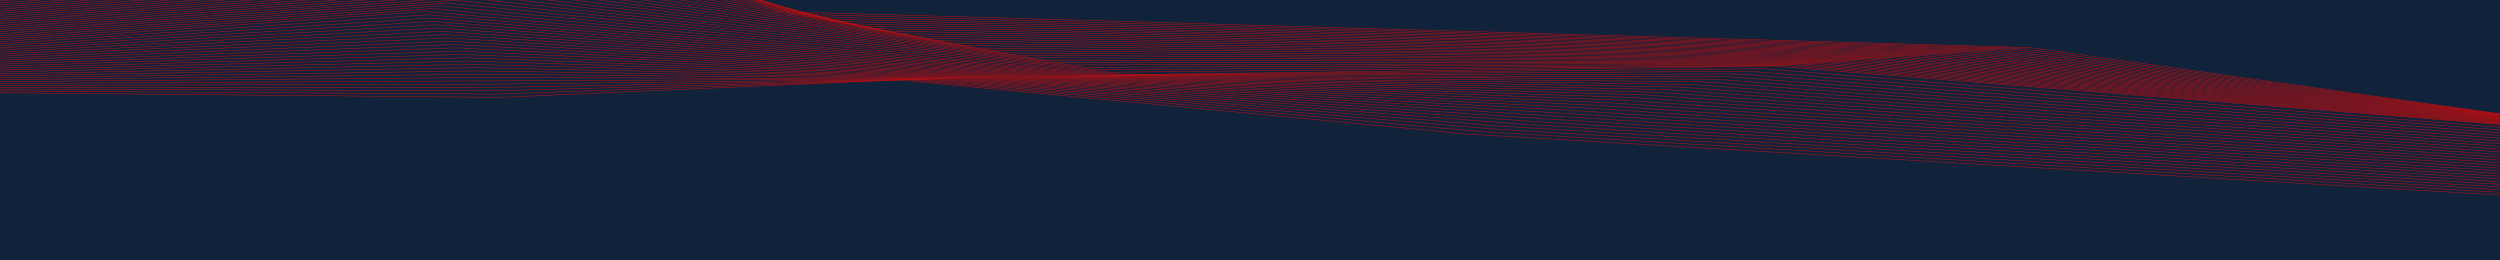 <svg id="Capa_1" data-name="Capa 1" xmlns="http://www.w3.org/2000/svg" xmlns:xlink="http://www.w3.org/1999/xlink" viewBox="0 0 1920 200"><defs><style>.cls-1,.cls-4{fill:none;}.cls-2{fill:#11223b;}.cls-3{clip-path:url(#clip-path);}.cls-4{stroke:#c20c0d;stroke-miterlimit:10;stroke-width:0.38px;}</style><clipPath id="clip-path"><rect class="cls-1" x="-0.22" width="1920" height="200"/></clipPath></defs><rect class="cls-2" width="1920" height="200"/><g class="cls-3"><polyline class="cls-4" points="-78.13 -2.27 473.85 -47.6 598.68 8.92 1559.07 36.56 1922.09 87.75"/><polyline class="cls-4" points="-76.38 -0.86 468.18 -45.43 608.86 10.78 1551.51 37.11 1924.57 88.26"/><polyline class="cls-4" points="-74.64 0.55 462.51 -43.27 619.04 12.64 1543.95 37.66 1927.04 88.77"/><polyline class="cls-4" points="-72.89 1.97 456.84 -41.1 629.22 14.5 1536.38 38.2 1929.51 89.28"/><polyline class="cls-4" points="-71.14 3.38 451.17 -38.93 639.4 16.37 1528.82 38.75 1931.98 89.79"/><polyline class="cls-4" points="-69.39 4.79 445.5 -36.76 649.58 18.23 1521.26 39.29 1934.46 90.3"/><polyline class="cls-4" points="-67.65 6.21 439.83 -34.59 659.76 20.09 1513.7 39.84 1936.93 90.8"/><polyline class="cls-4" points="-65.9 7.62 434.16 -32.42 669.95 21.95 1506.14 40.39 1939.4 91.31"/><polyline class="cls-4" points="-64.16 9.04 428.49 -30.25 680.13 23.82 1498.58 40.93 1941.88 91.82"/><polyline class="cls-4" points="-62.41 10.45 422.82 -28.08 690.31 25.68 1491.02 41.48 1944.35 92.33"/><polyline class="cls-4" points="-60.66 11.86 417.15 -25.91 700.49 27.54 1483.45 42.02 1946.82 92.84"/><polyline class="cls-4" points="-58.92 13.28 411.49 -23.74 710.67 29.4 1475.89 42.57 1949.29 93.35"/><polyline class="cls-4" points="-57.17 14.69 405.82 -21.57 720.85 31.27 1468.33 43.12 1951.77 93.86"/><polyline class="cls-4" points="-55.42 16.1 400.15 -19.41 731.03 33.13 1460.77 43.66 1954.24 94.37"/><polyline class="cls-4" points="-53.68 17.52 394.48 -17.24 741.22 34.99 1453.21 44.21 1956.71 94.87"/><polyline class="cls-4" points="-51.93 18.93 388.81 -15.07 751.4 36.85 1445.65 44.76 1959.18 95.38"/><polyline class="cls-4" points="-50.18 20.34 383.14 -12.9 761.58 38.71 1438.09 45.3 1961.66 95.89"/><polyline class="cls-4" points="-48.44 21.76 377.47 -10.73 771.76 40.58 1430.53 45.85 1964.13 96.4"/><polyline class="cls-4" points="-46.69 23.17 371.8 -8.56 781.94 42.44 1422.96 46.39 1966.6 96.91"/><polyline class="cls-4" points="-44.94 24.59 366.13 -6.39 792.12 44.3 1415.4 46.94 1969.07 97.42"/><polyline class="cls-4" points="-43.2 26 360.46 -4.22 802.3 46.16 1407.84 47.48 1971.55 97.93"/><polyline class="cls-4" points="-41.45 27.41 354.79 -2.05 812.49 48.03 1400.28 48.03 1974.02 98.44"/><polyline class="cls-4" points="-39.7 28.83 349.12 0.12 822.67 49.89 1392.72 48.58 1976.49 98.94"/><polyline class="cls-4" points="-37.96 30.24 343.45 2.29 832.85 51.75 1385.16 49.12 1978.96 99.45"/><polyline class="cls-4" points="-36.21 31.65 337.79 4.46 843.03 53.61 1377.6 49.67 1981.44 99.96"/><polyline class="cls-4" points="-34.47 33.07 332.12 6.62 853.21 55.48 1370.03 50.22 1983.91 100.47"/><polyline class="cls-4" points="-32.72 34.48 326.45 8.79 863.39 57.34 1362.47 50.76 1986.38 100.98"/><polyline class="cls-4" points="-31.55 35.89 328.63 11.33 856.7 57.49 1353.46 52.77 1985.51 102.96"/><polyline class="cls-4" points="-30.39 37.31 330.81 13.87 850.01 57.65 1344.44 54.78 1984.64 104.94"/><polyline class="cls-4" points="-29.22 38.72 333 16.41 843.33 57.8 1335.43 56.79 1983.77 106.91"/><polyline class="cls-4" points="-28.06 40.13 335.18 18.95 836.64 57.95 1326.42 58.81 1982.9 108.89"/><polyline class="cls-4" points="-26.89 41.55 337.37 21.49 829.95 58.11 1317.4 60.82 1982.03 110.87"/><polyline class="cls-4" points="-25.73 42.96 339.55 24.03 823.26 58.26 1308.39 62.83 1981.16 112.85"/><polyline class="cls-4" points="-24.57 44.38 341.73 26.57 816.57 58.41 1299.37 64.84 1980.29 114.82"/><polyline class="cls-4" points="-23.4 45.79 343.92 29.11 809.88 58.57 1290.36 66.85 1979.42 116.8"/><polyline class="cls-4" points="-22.23 47.2 346.1 31.64 803.19 58.72 1281.35 68.86 1978.55 118.78"/><polyline class="cls-4" points="-21.07 48.62 348.29 34.18 796.5 58.88 1272.33 70.87 1977.68 120.76"/><polyline class="cls-4" points="-19.91 50.03 350.47 36.72 789.81 59.03 1263.32 72.88 1976.81 122.73"/><polyline class="cls-4" points="-18.74 51.44 352.65 39.26 783.12 59.19 1254.3 74.89 1975.94 124.71"/><polyline class="cls-4" points="-17.58 52.86 354.84 41.8 776.43 59.34 1245.29 76.91 1975.07 126.69"/><polyline class="cls-4" points="-16.41 54.27 357.02 44.34 769.74 59.49 1236.28 78.92 1974.2 128.67"/><polyline class="cls-4" points="-15.25 55.68 359.2 46.88 763.05 59.65 1227.26 80.93 1973.33 130.64"/><polyline class="cls-4" points="-14.08 57.1 361.39 49.42 756.37 59.8 1218.25 82.94 1972.45 132.62"/><polyline class="cls-4" points="-12.92 58.51 363.57 51.96 749.68 59.95 1209.23 84.95 1971.58 134.6"/><polyline class="cls-4" points="-11.75 59.92 365.76 54.49 742.99 60.11 1200.22 86.96 1970.71 136.58"/><polyline class="cls-4" points="-10.59 61.34 367.94 57.03 736.3 60.26 1191.2 88.97 1969.84 138.55"/><polyline class="cls-4" points="-9.42 62.75 370.13 59.57 729.61 60.42 1182.19 90.98 1968.97 140.53"/><polyline class="cls-4" points="-8.26 64.16 372.31 62.11 722.92 60.57 1173.18 93 1968.1 142.51"/><polyline class="cls-4" points="-7.09 65.58 374.49 64.65 716.23 60.72 1164.16 95.01 1967.23 144.49"/><polyline class="cls-4" points="-5.93 66.99 376.68 67.19 709.54 60.88 1155.15 97.02 1966.36 146.46"/><polyline class="cls-4" points="-4.76 68.4 378.86 69.73 702.85 61.03 1146.13 99.03 1965.49 148.44"/><polyline class="cls-4" points="-3.6 69.82 381.04 72.27 696.16 61.19 1137.12 101.04 1964.62 150.42"/><polyline class="cls-4" points="-2.43 71.23 383.23 74.81 689.47 61.34 1128.11 103.05 1963.75 152.4"/></g></svg>